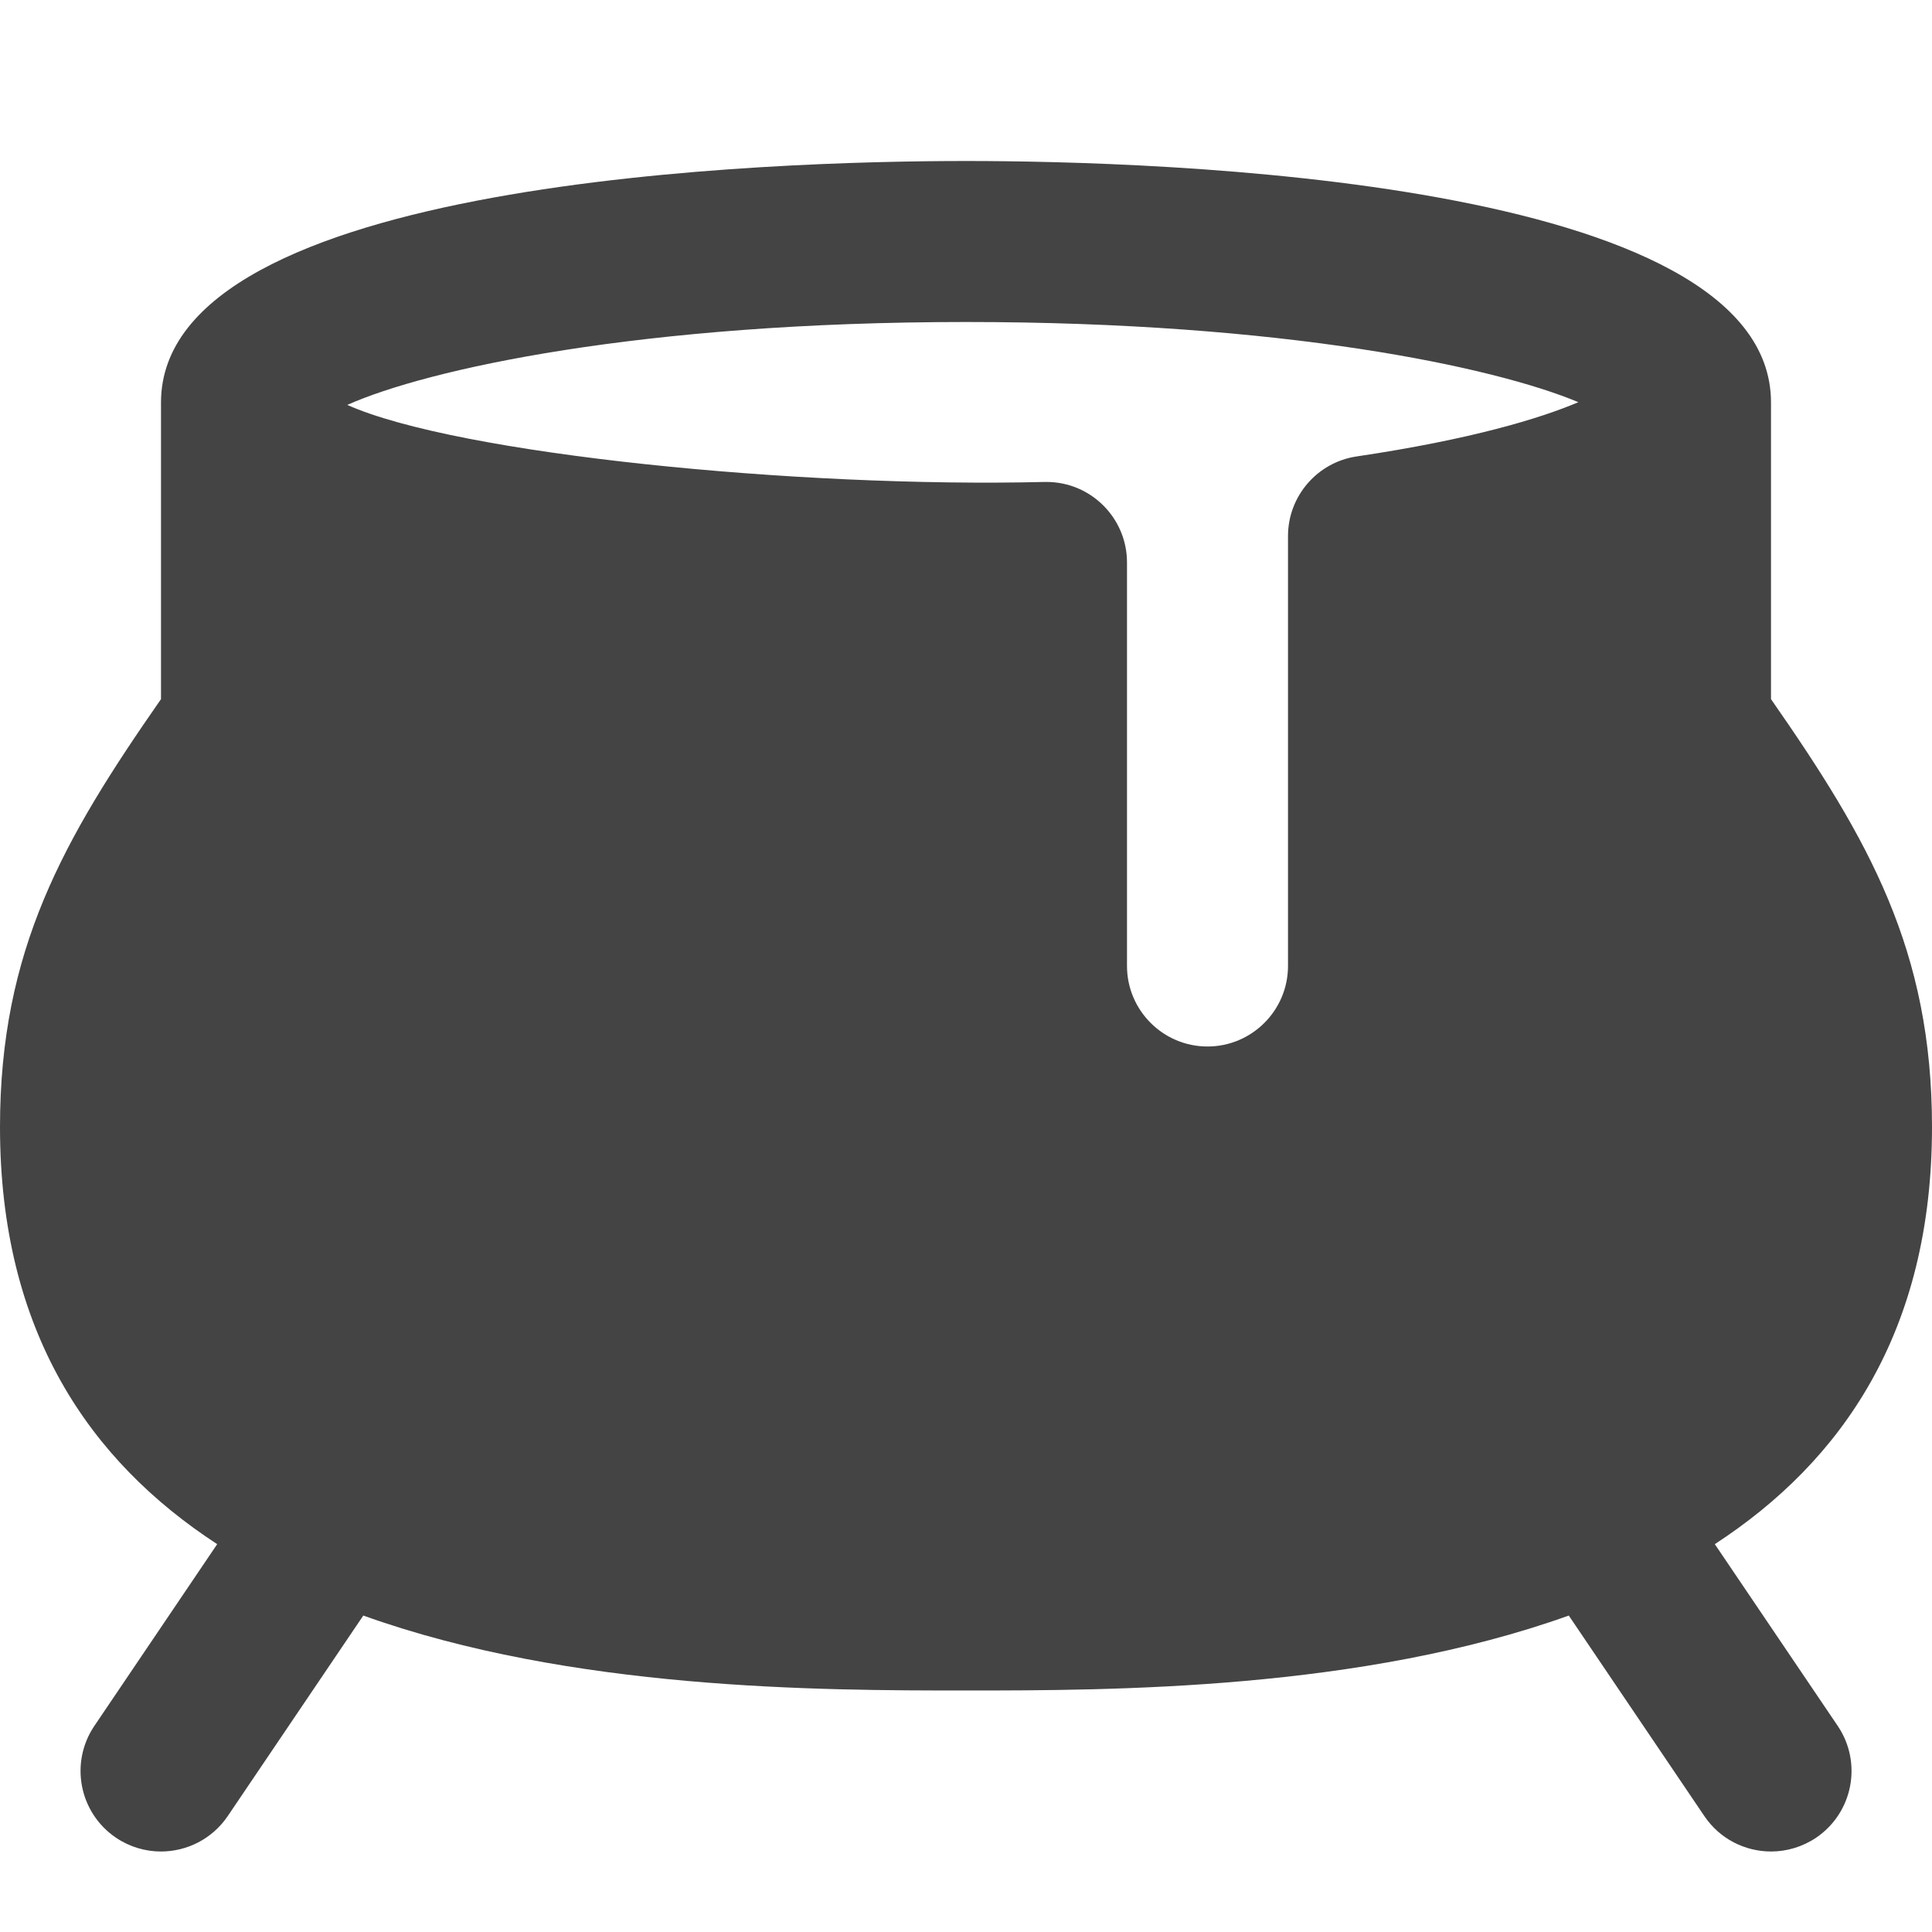 <?xml version="1.0" encoding="utf-8"?>
<!-- Generator: Adobe Illustrator 19.1.0, SVG Export Plug-In . SVG Version: 6.00 Build 0)  -->
<!DOCTYPE svg PUBLIC "-//W3C//DTD SVG 1.1//EN" "http://www.w3.org/Graphics/SVG/1.1/DTD/svg11.dtd">
<svg version="1.1" id="Layer_1" xmlns="http://www.w3.org/2000/svg" xmlns:xlink="http://www.w3.org/1999/xlink" x="0px" y="0px"
	 width="24px" height="24px" viewBox="0 0 24 24" enable-background="new 0 0 24 24" xml:space="preserve">
<path fill="#444444" d="M21.302,19.182C22.885,18.151,24,16.541,24,14
	c0-2.197-0.785-3.571-2-5.315V5c0-2.784-7.654-3-10-3S2,2.216,2,5v3.685
	C0.785,10.429,0,11.803,0,14c0,2.541,1.115,4.151,2.698,5.182l-1.526,2.258
	c-0.309,0.458-0.189,1.079,0.269,1.389C1.612,22.944,1.806,23,1.999,23
	c0.321,0,0.636-0.154,0.83-0.44l1.684-2.491C7.094,20.994,10.171,21,12,21
	s4.906-0.006,7.488-0.931l1.684,2.491C21.365,22.846,21.68,23,22.001,23
	c0.192,0,0.387-0.056,0.559-0.171c0.458-0.31,0.578-0.931,0.269-1.389
	L21.302,19.182z M12,4c3.938,0,6.556,0.556,7.607,0.996
	c-0.475,0.202-1.334,0.463-2.754,0.674C16.363,5.743,16,6.164,16,6.659V12
	c0,0.551-0.449,1-1,1s-1-0.449-1-1V6.987c0-0.548-0.445-1-1-1c-0.008,0-0.017,0-0.024,0
	C9.918,6.062,5.682,5.641,4.314,5.03C5.308,4.586,7.959,4,12,4z"/>
</svg>

